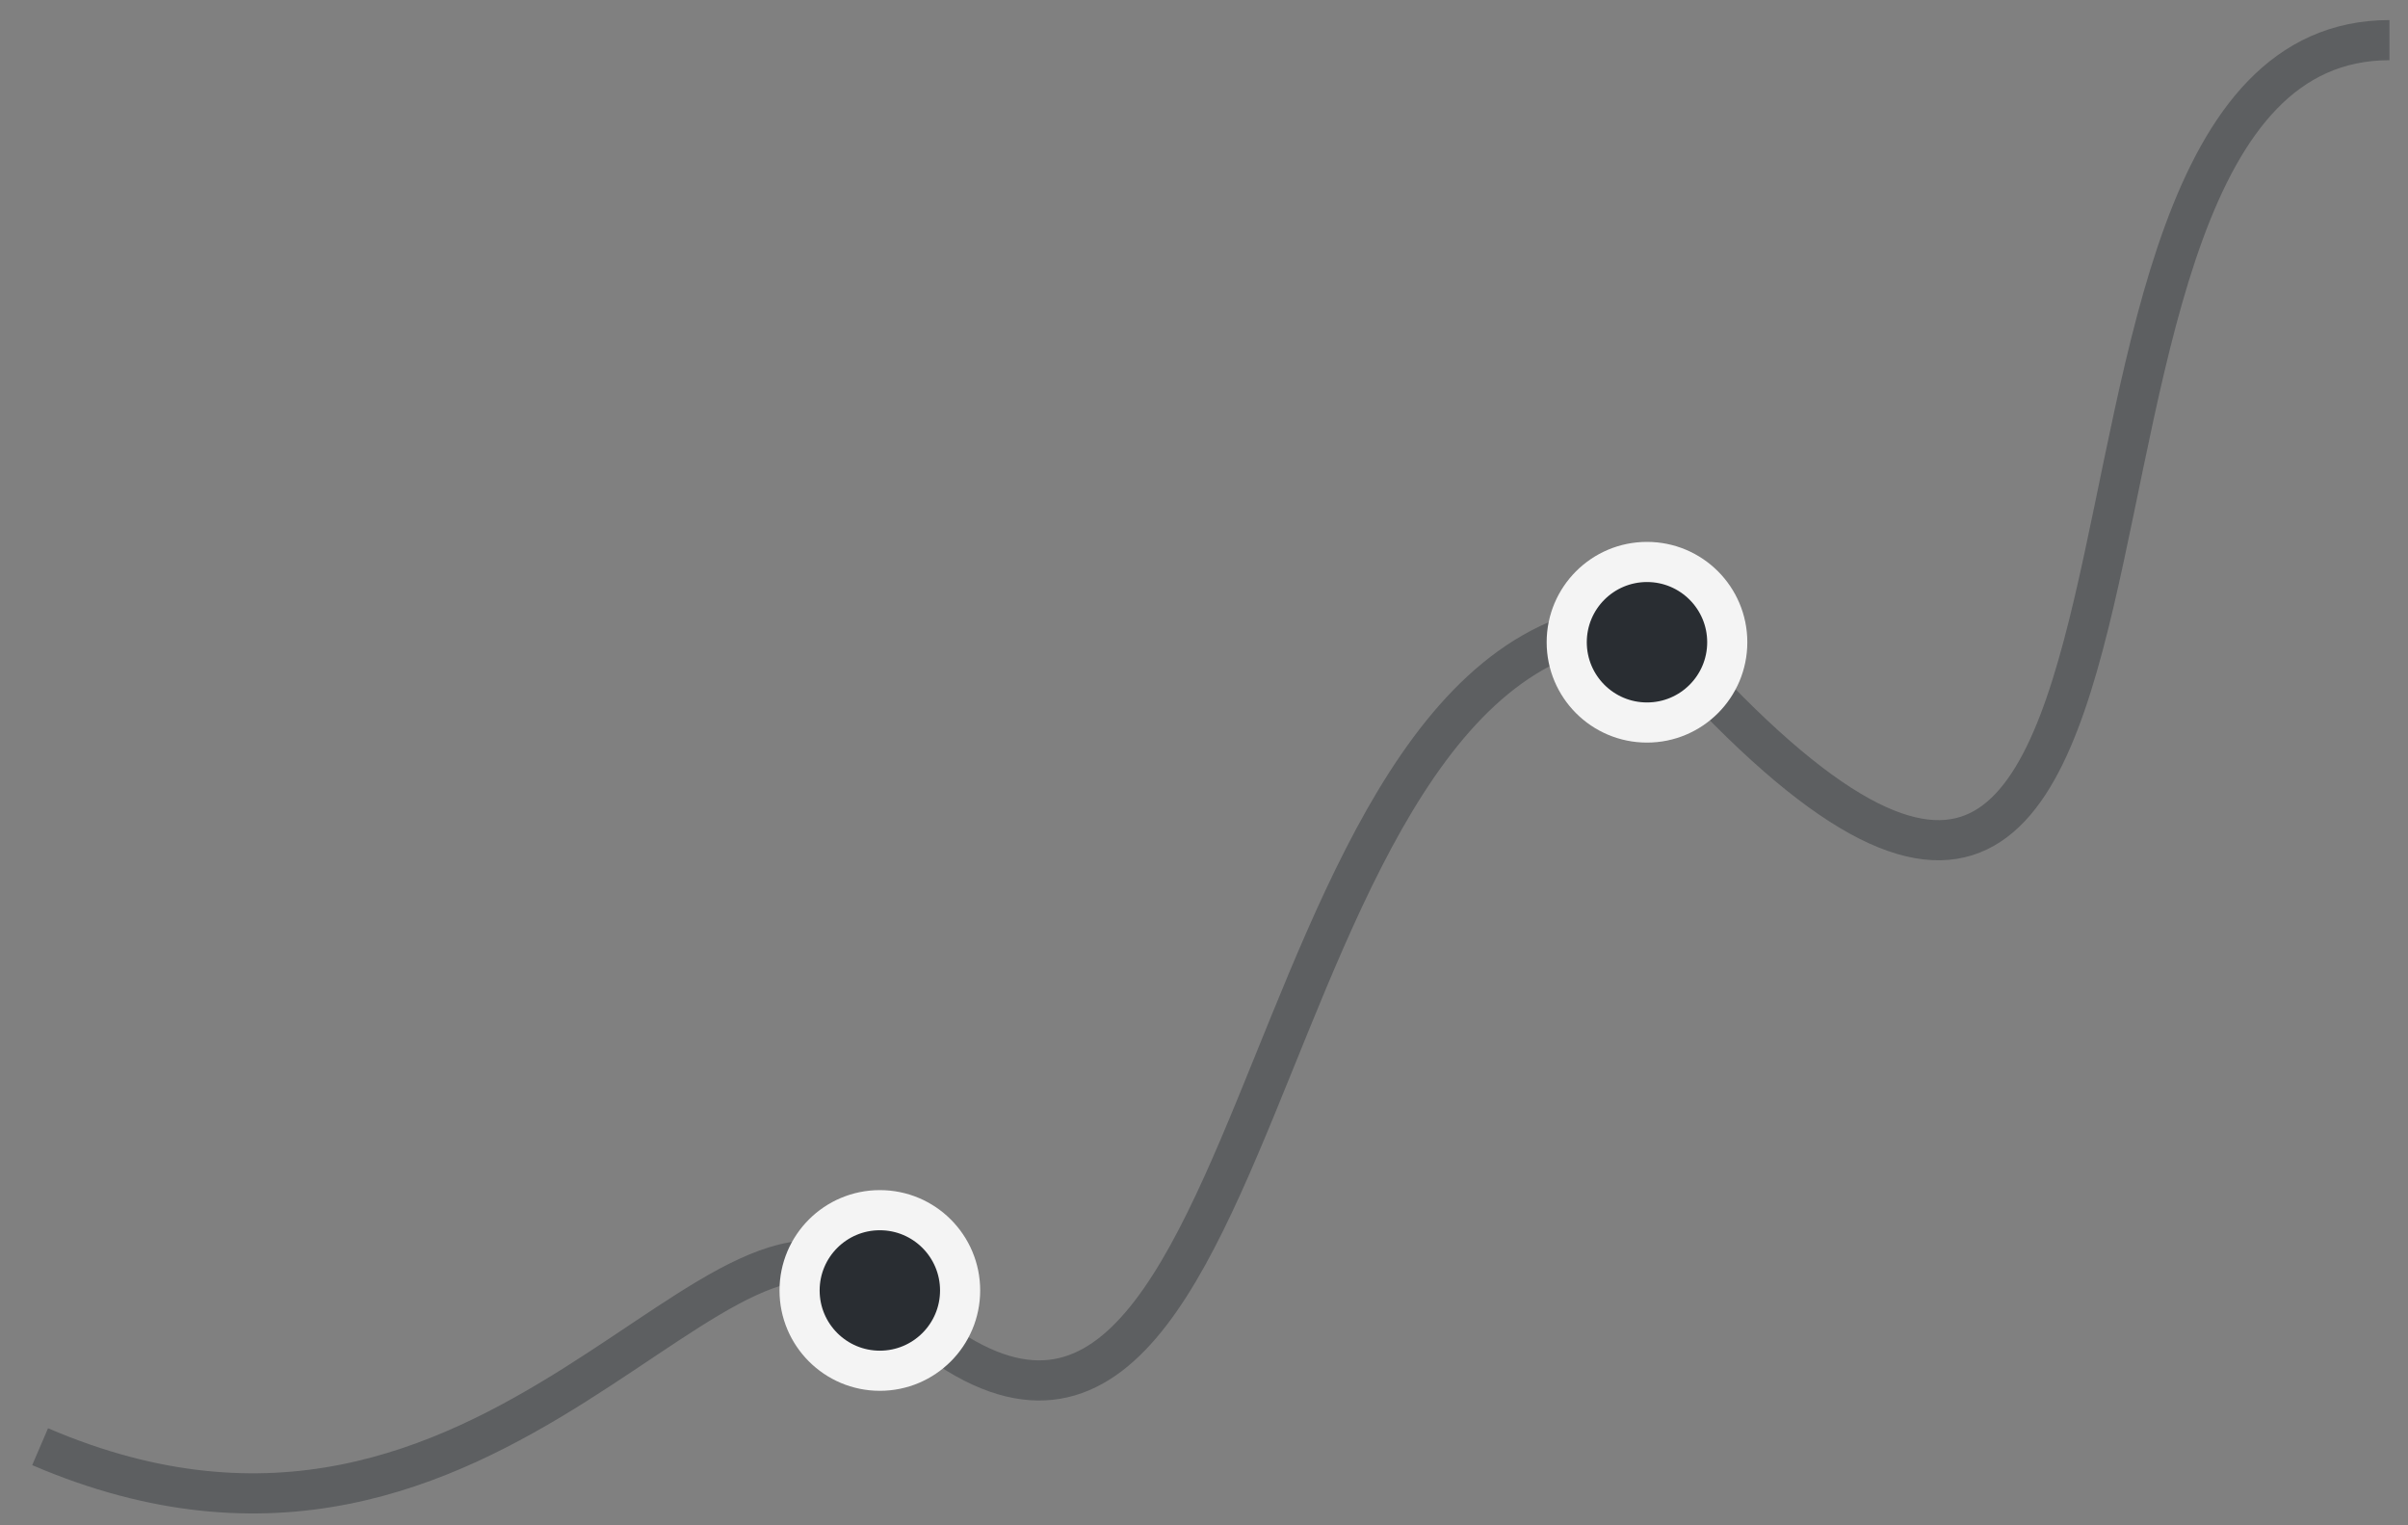 <svg width="60" height="38" viewBox="0 0 60 38" fill="none" xmlns="http://www.w3.org/2000/svg">
<rect x="0" y="0" width="60" height="38" fill="#808080" stroke="none"/>
<path opacity="0.4" d="M1 36.041C12.539 41 18.038 28.257 21.923 32.149C31.895 42.139 30.577 15.5 41.038 15.5C56.538 33.5 49.077 1 59.538 1" stroke="#292D32"/>
<path d="M21.923 34.149C23.028 34.149 23.923 33.253 23.923 32.149C23.923 31.044 23.028 30.149 21.923 30.149C20.819 30.149 19.923 31.044 19.923 32.149C19.923 33.253 20.819 34.149 21.923 34.149Z" fill="#292D32" stroke="#F4F4F4"/>
<circle cx="41.038" cy="16" r="2" fill="#292D32" stroke="#F4F4F4"/>
</svg>
